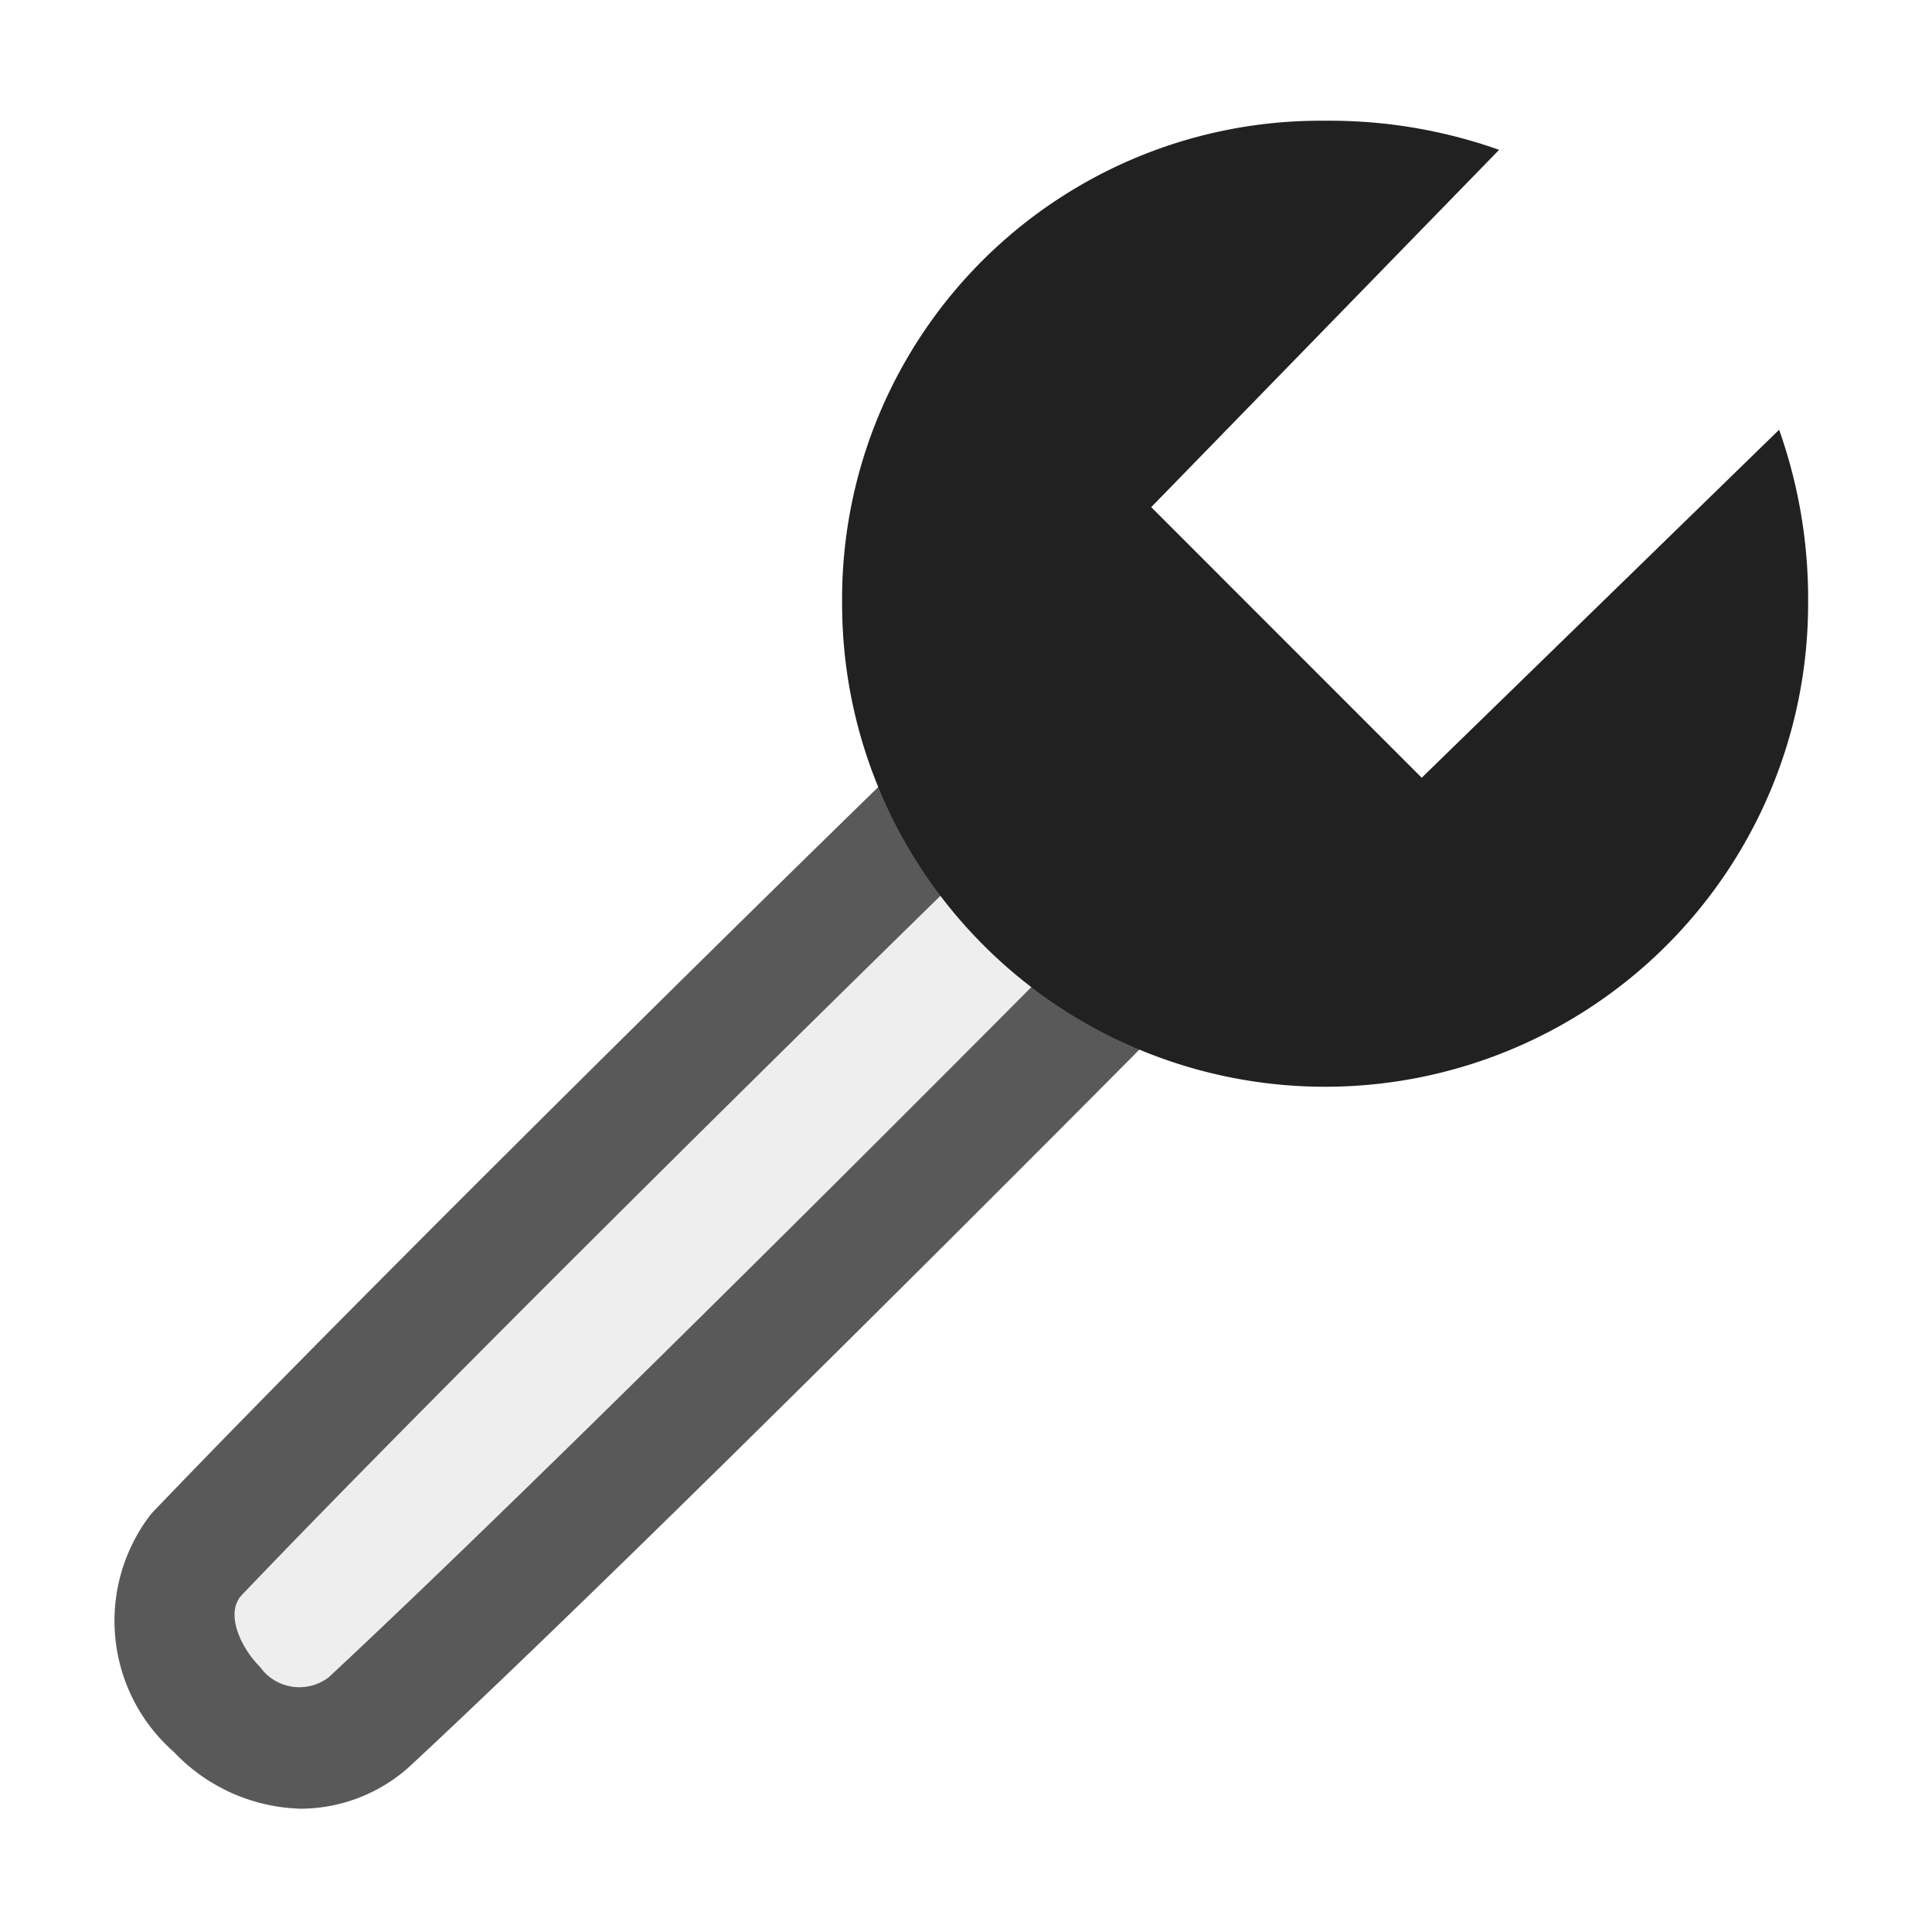 <svg xmlns="http://www.w3.org/2000/svg" viewBox="0 0 16 16">
  <defs>
    <style>.canvas{fill: none; opacity: 0;}.light-defaultgrey-10{fill: #212121; opacity: 0.1;}.light-defaultgrey{fill: #212121; opacity: 1;}.cls-1{opacity:0.75;}</style>
  </defs>
  <title>IconLightPropertyPublic</title>
  <g id="canvas" class="canvas">
    <path class="canvas" d="M16,16H0V0H16Z" />
  </g>
  <g id="level-1">
    <g class="cls-1">
      <path class="light-defaultgrey-10" d="M10.242,7.167c-1.722,1.75-5.418,5.45-7.191,7.1-.861.75-2.076-.651-1.418-1.4,1.671-1.75,5.418-5.449,7.14-7.1a1.078,1.078,0,0,1,.659-.25A1.026,1.026,0,0,1,10.242,7.167Z" />
      <path class="light-defaultgrey" d="M10.828,5.938a1.508,1.508,0,0,0-1.4-.921,1.628,1.628,0,0,0-1.005.388c-1.714,1.643-5.473,5.355-7.17,7.131a1.444,1.444,0,0,0,.187,1.973,1.5,1.5,0,0,0,1.056.47,1.352,1.352,0,0,0,.892-.346C5.254,12.9,9.051,9.09,10.61,7.506A1.45,1.45,0,0,0,10.828,5.938Zm-.942.878C8.344,8.384,4.561,12.178,2.723,13.89a.4.4,0,0,1-.571-.087C2,13.653,1.86,13.365,2,13.212c1.673-1.753,5.417-5.448,7.076-7.044a.575.575,0,0,1,.361-.151.513.513,0,0,1,.48.322A.465.465,0,0,1,9.886,6.816Z" />
    </g>
    <path class="light-defaultgrey" d="M14.974,5a4,4,0,0,1-8,0,3.961,3.961,0,0,1,4-4,4.19,4.19,0,0,1,1.441.241L9.534,4.2l2.24,2.241,2.96-2.882A4.19,4.19,0,0,1,14.974,5Z" />
  </g>
</svg>

